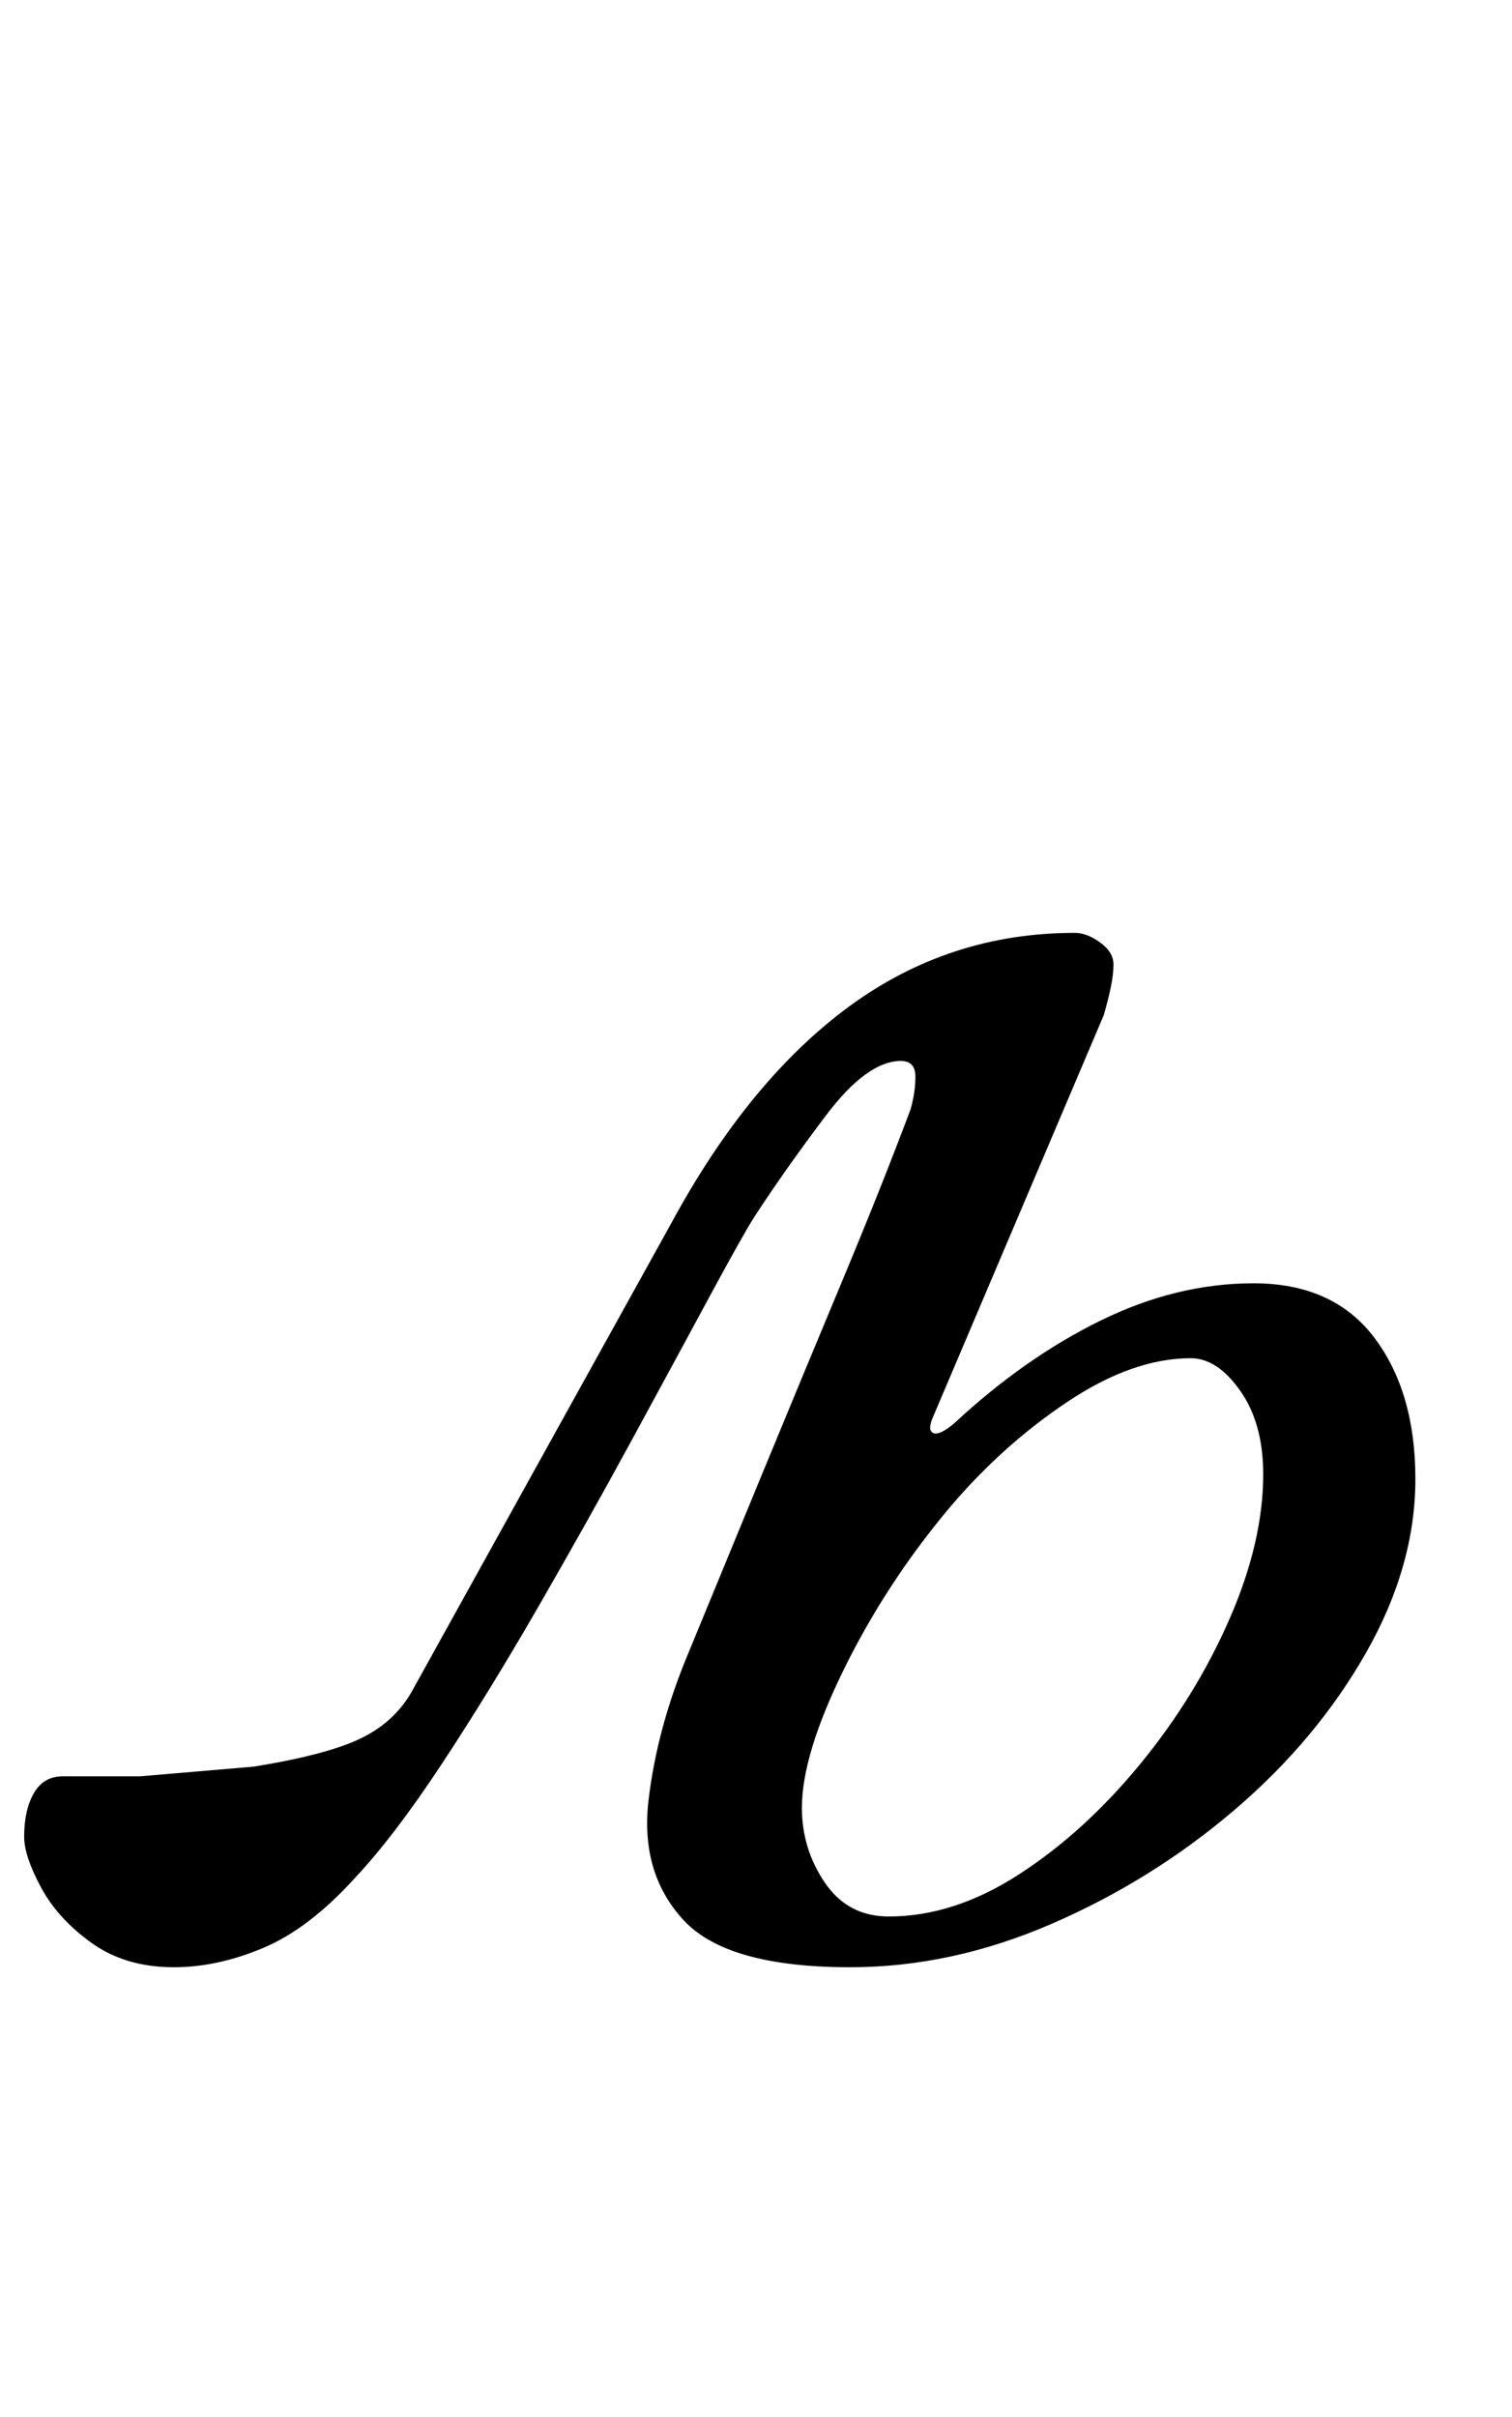 <?xml version="1.0" standalone="no"?>
<!DOCTYPE svg PUBLIC "-//W3C//DTD SVG 1.1//EN" "http://www.w3.org/Graphics/SVG/1.1/DTD/svg11.dtd" >
<svg xmlns="http://www.w3.org/2000/svg" xmlns:xlink="http://www.w3.org/1999/xlink" version="1.1" viewBox="-51 0 626 1000">
  <g transform="matrix(1 0 0 -1 0 800)">
   <path fill="currentColor"
d="M21 -14q-20 0 -34 10t-21 23t-7 21q0 11 4 18t12 7h32t47 4q31 5 45 12t21 20l107 193q32 59 73.5 89.5t93.5 30.5q5 0 10.5 -4t5.5 -9q0 -4 -1 -9t-3 -12l-71 -167q-2 -5 0.5 -6t8.5 4q29 27 60.5 42.5t63.5 15.5q33 0 50 -22.5t17 -58.5t-20.5 -72t-54.5 -65t-75.5 -47
t-83.5 -18q-51 0 -69 19.5t-14.5 49.5t16.5 61q14 34 30.5 74t33 79.5t28.5 71.5q2 7 2 13.5t-6 6.5q-14 0 -31 -22.5t-30 -42.5q-5 -8 -18.5 -33t-32 -59t-39 -69.5t-40 -65t-35.5 -46.5q-19 -21 -38 -29t-37 -8zM317 7q27 0 54 17.5t50 45.5t37 60t14 60q0 21 -9.5 34.5
t-20.5 13.5q-24 0 -51 -18t-49 -44q-26 -31 -43.5 -66.5t-17.5 -57.5q0 -17 9.5 -31t26.5 -14z" />
  </g>

</svg>
